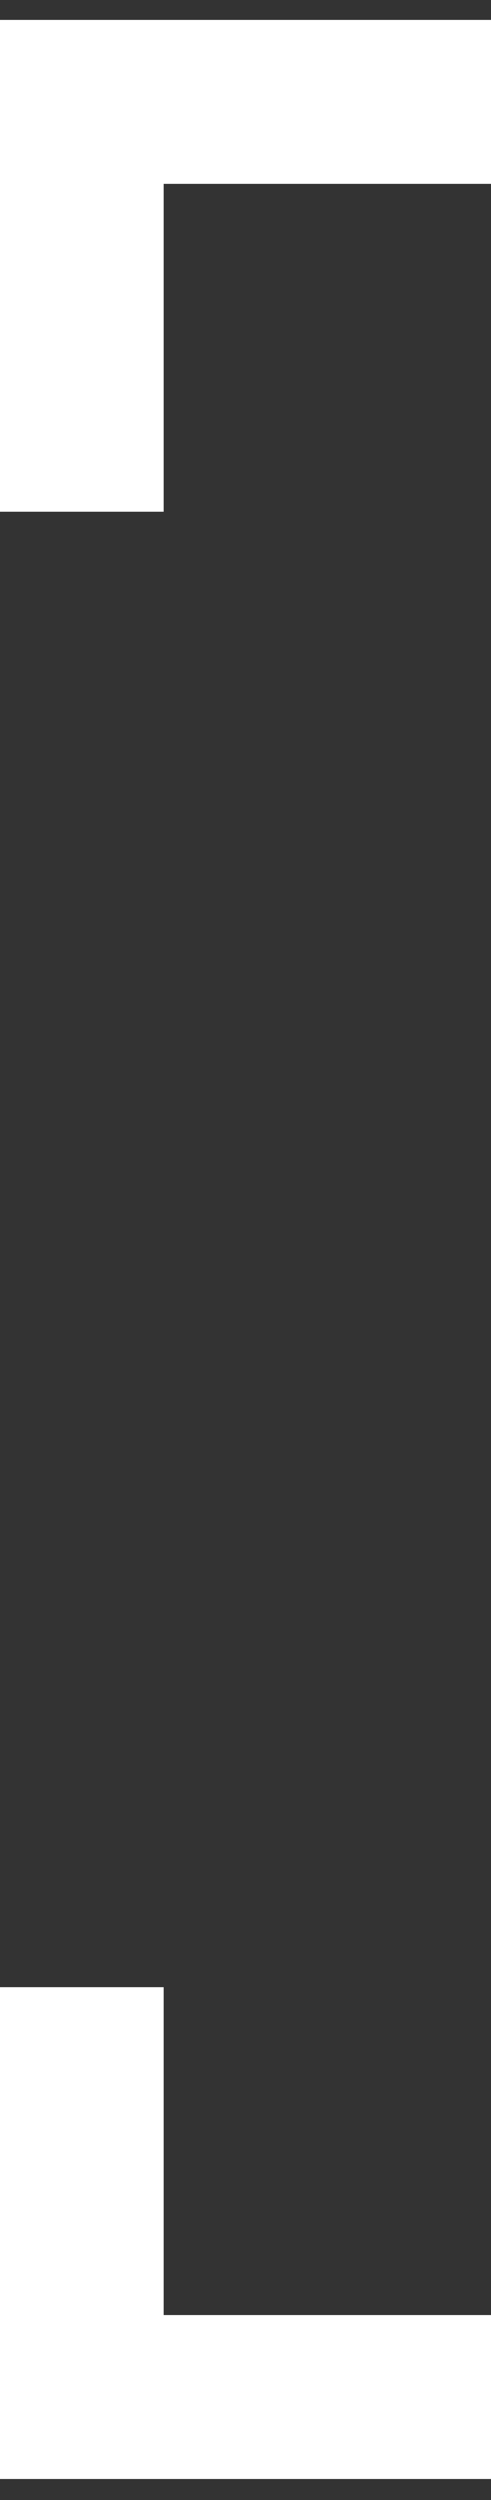 <svg width="12" height="61" viewBox="0 0 12 61" fill="none" xmlns="http://www.w3.org/2000/svg">
<rect x="0" y="0" width="12" height="61" fill="#333333" stroke="none"/>
<path d="M12 2.486H2V12.486" stroke="white" stroke-width="4"/>
<path d="M2 48.486L2 58.486L12 58.486" stroke="white" stroke-width="4"/>
</svg>
